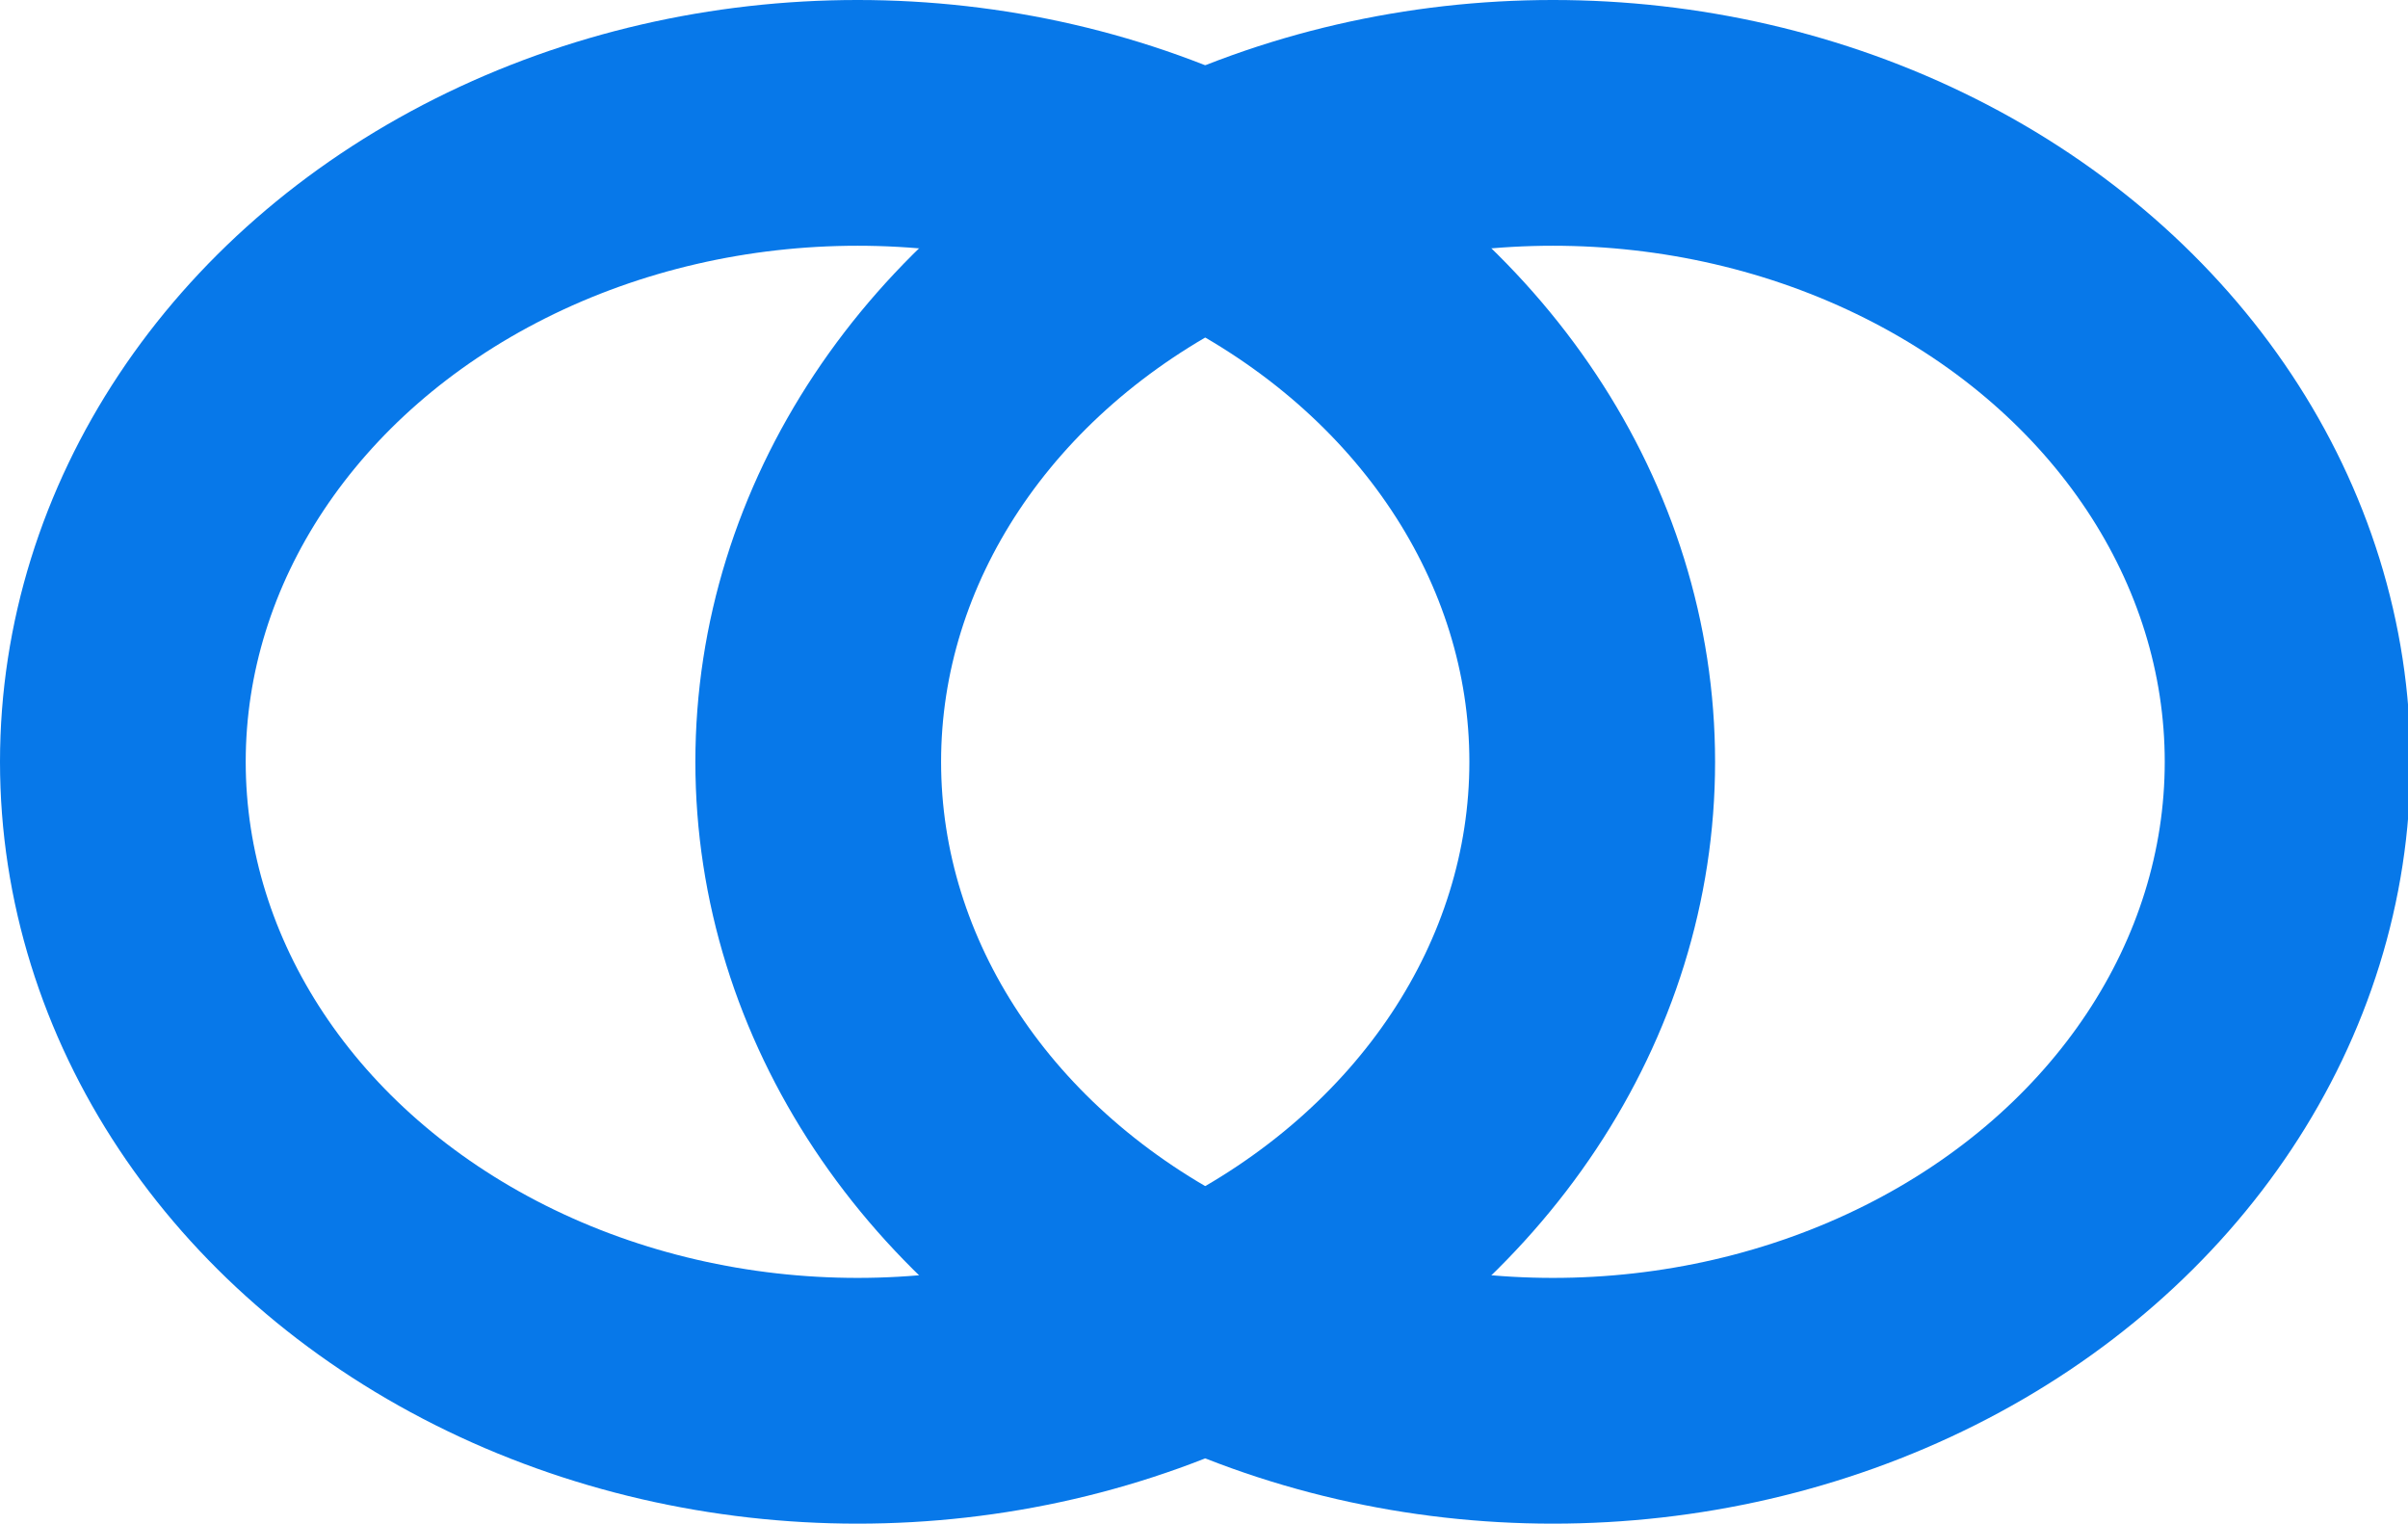 <svg id="Warstwa_1" data-name="Warstwa 1" xmlns="http://www.w3.org/2000/svg" viewBox="0 0 9.8 6.2"><title>punktor</title><ellipse cx="6.32" cy="3.1" rx="2.99" ry="2.6" fill="none" stroke="#0778e9" stroke-miterlimit="10"/><ellipse cx="3.49" cy="3.1" rx="2.99" ry="2.6" fill="none" stroke="#0778e9" stroke-miterlimit="10"/></svg>